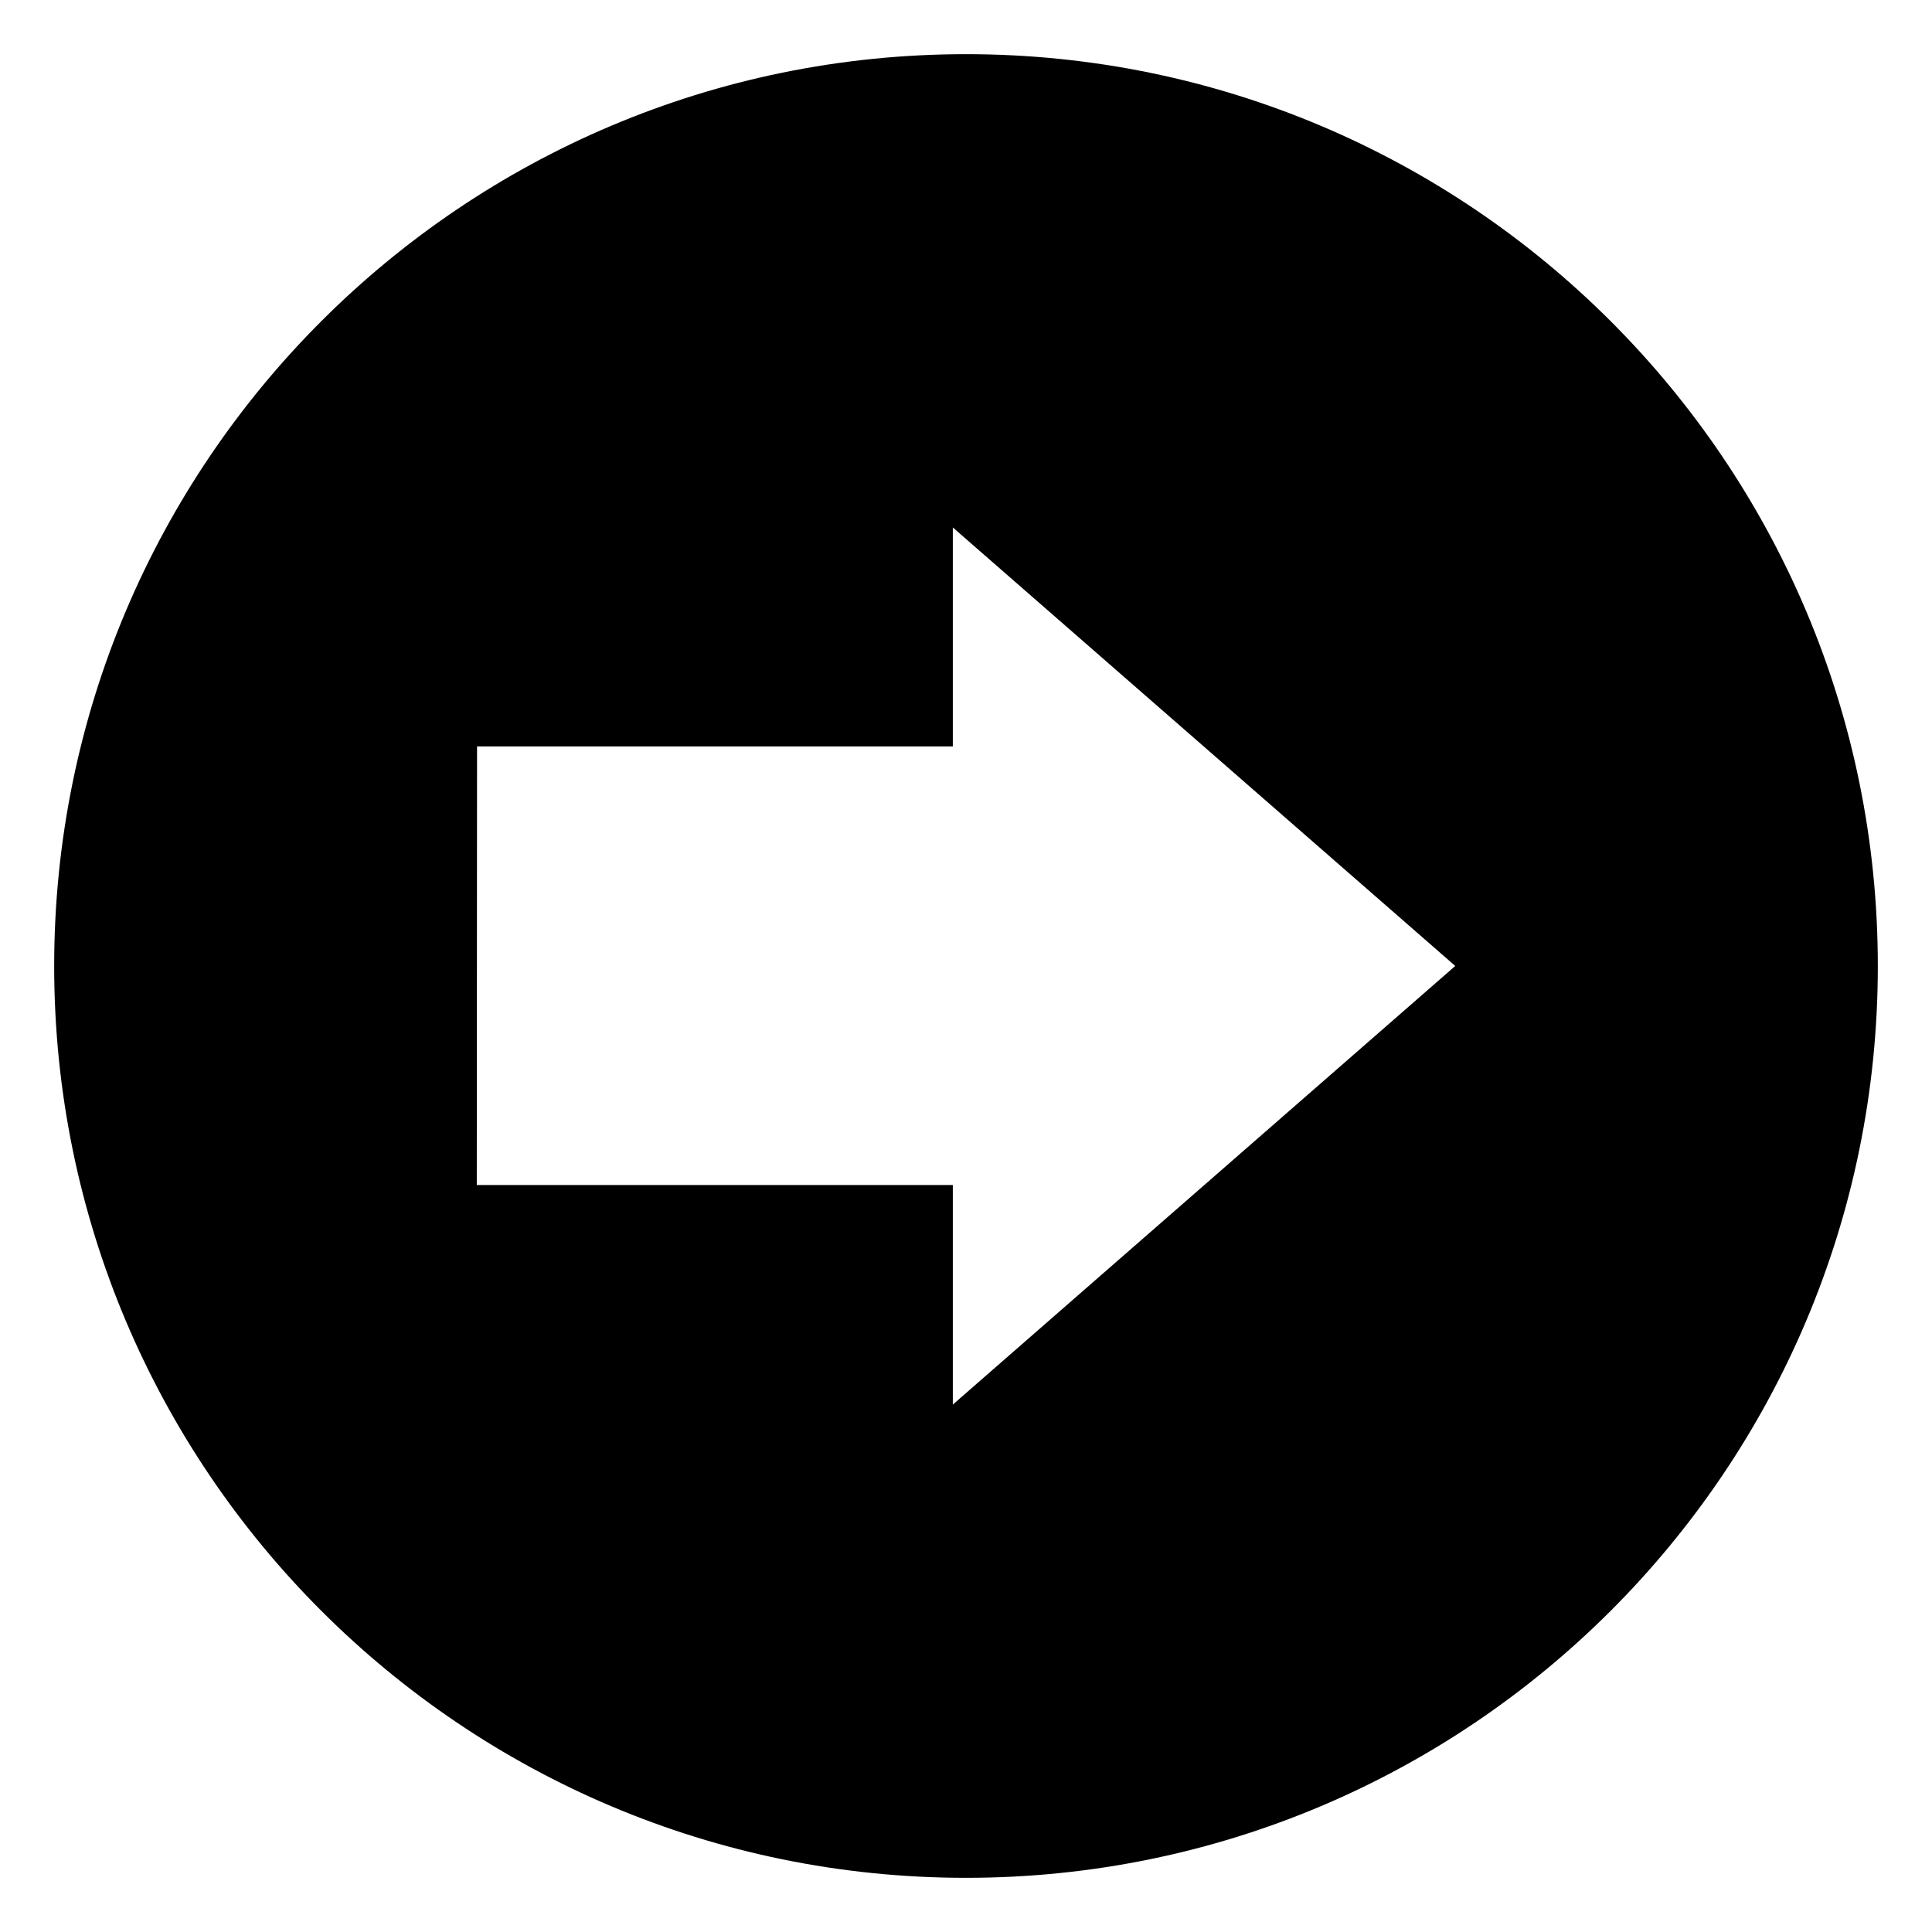 <?xml version="1.0" encoding="utf-8"?>
<!-- Generator: Adobe Illustrator 16.0.0, SVG Export Plug-In . SVG Version: 6.00 Build 0)  -->
<!DOCTYPE svg PUBLIC "-//W3C//DTD SVG 1.1//EN" "http://www.w3.org/Graphics/SVG/1.1/DTD/svg11.dtd">
<svg version="1.1" id="Layer_1" xmlns="http://www.w3.org/2000/svg" xmlns:xlink="http://www.w3.org/1999/xlink" x="0px" y="0px"
	 width="50px" height="50px" viewBox="0 0 50 50" enable-background="new 0 0 50 50" xml:space="preserve">
<g>
	<path d="M25,48.598c13.032,0,23.598-10.563,23.598-23.598C48.598,11.967,38.032,1.402,25,1.402S1.402,11.967,1.402,25
		S11.968,48.598,25,48.598z M12.346,19.318h12.313v-5.667l13.003,11.348L24.659,36.35v-5.682h-12.32L12.346,19.318z"/>
</g>
</svg>
